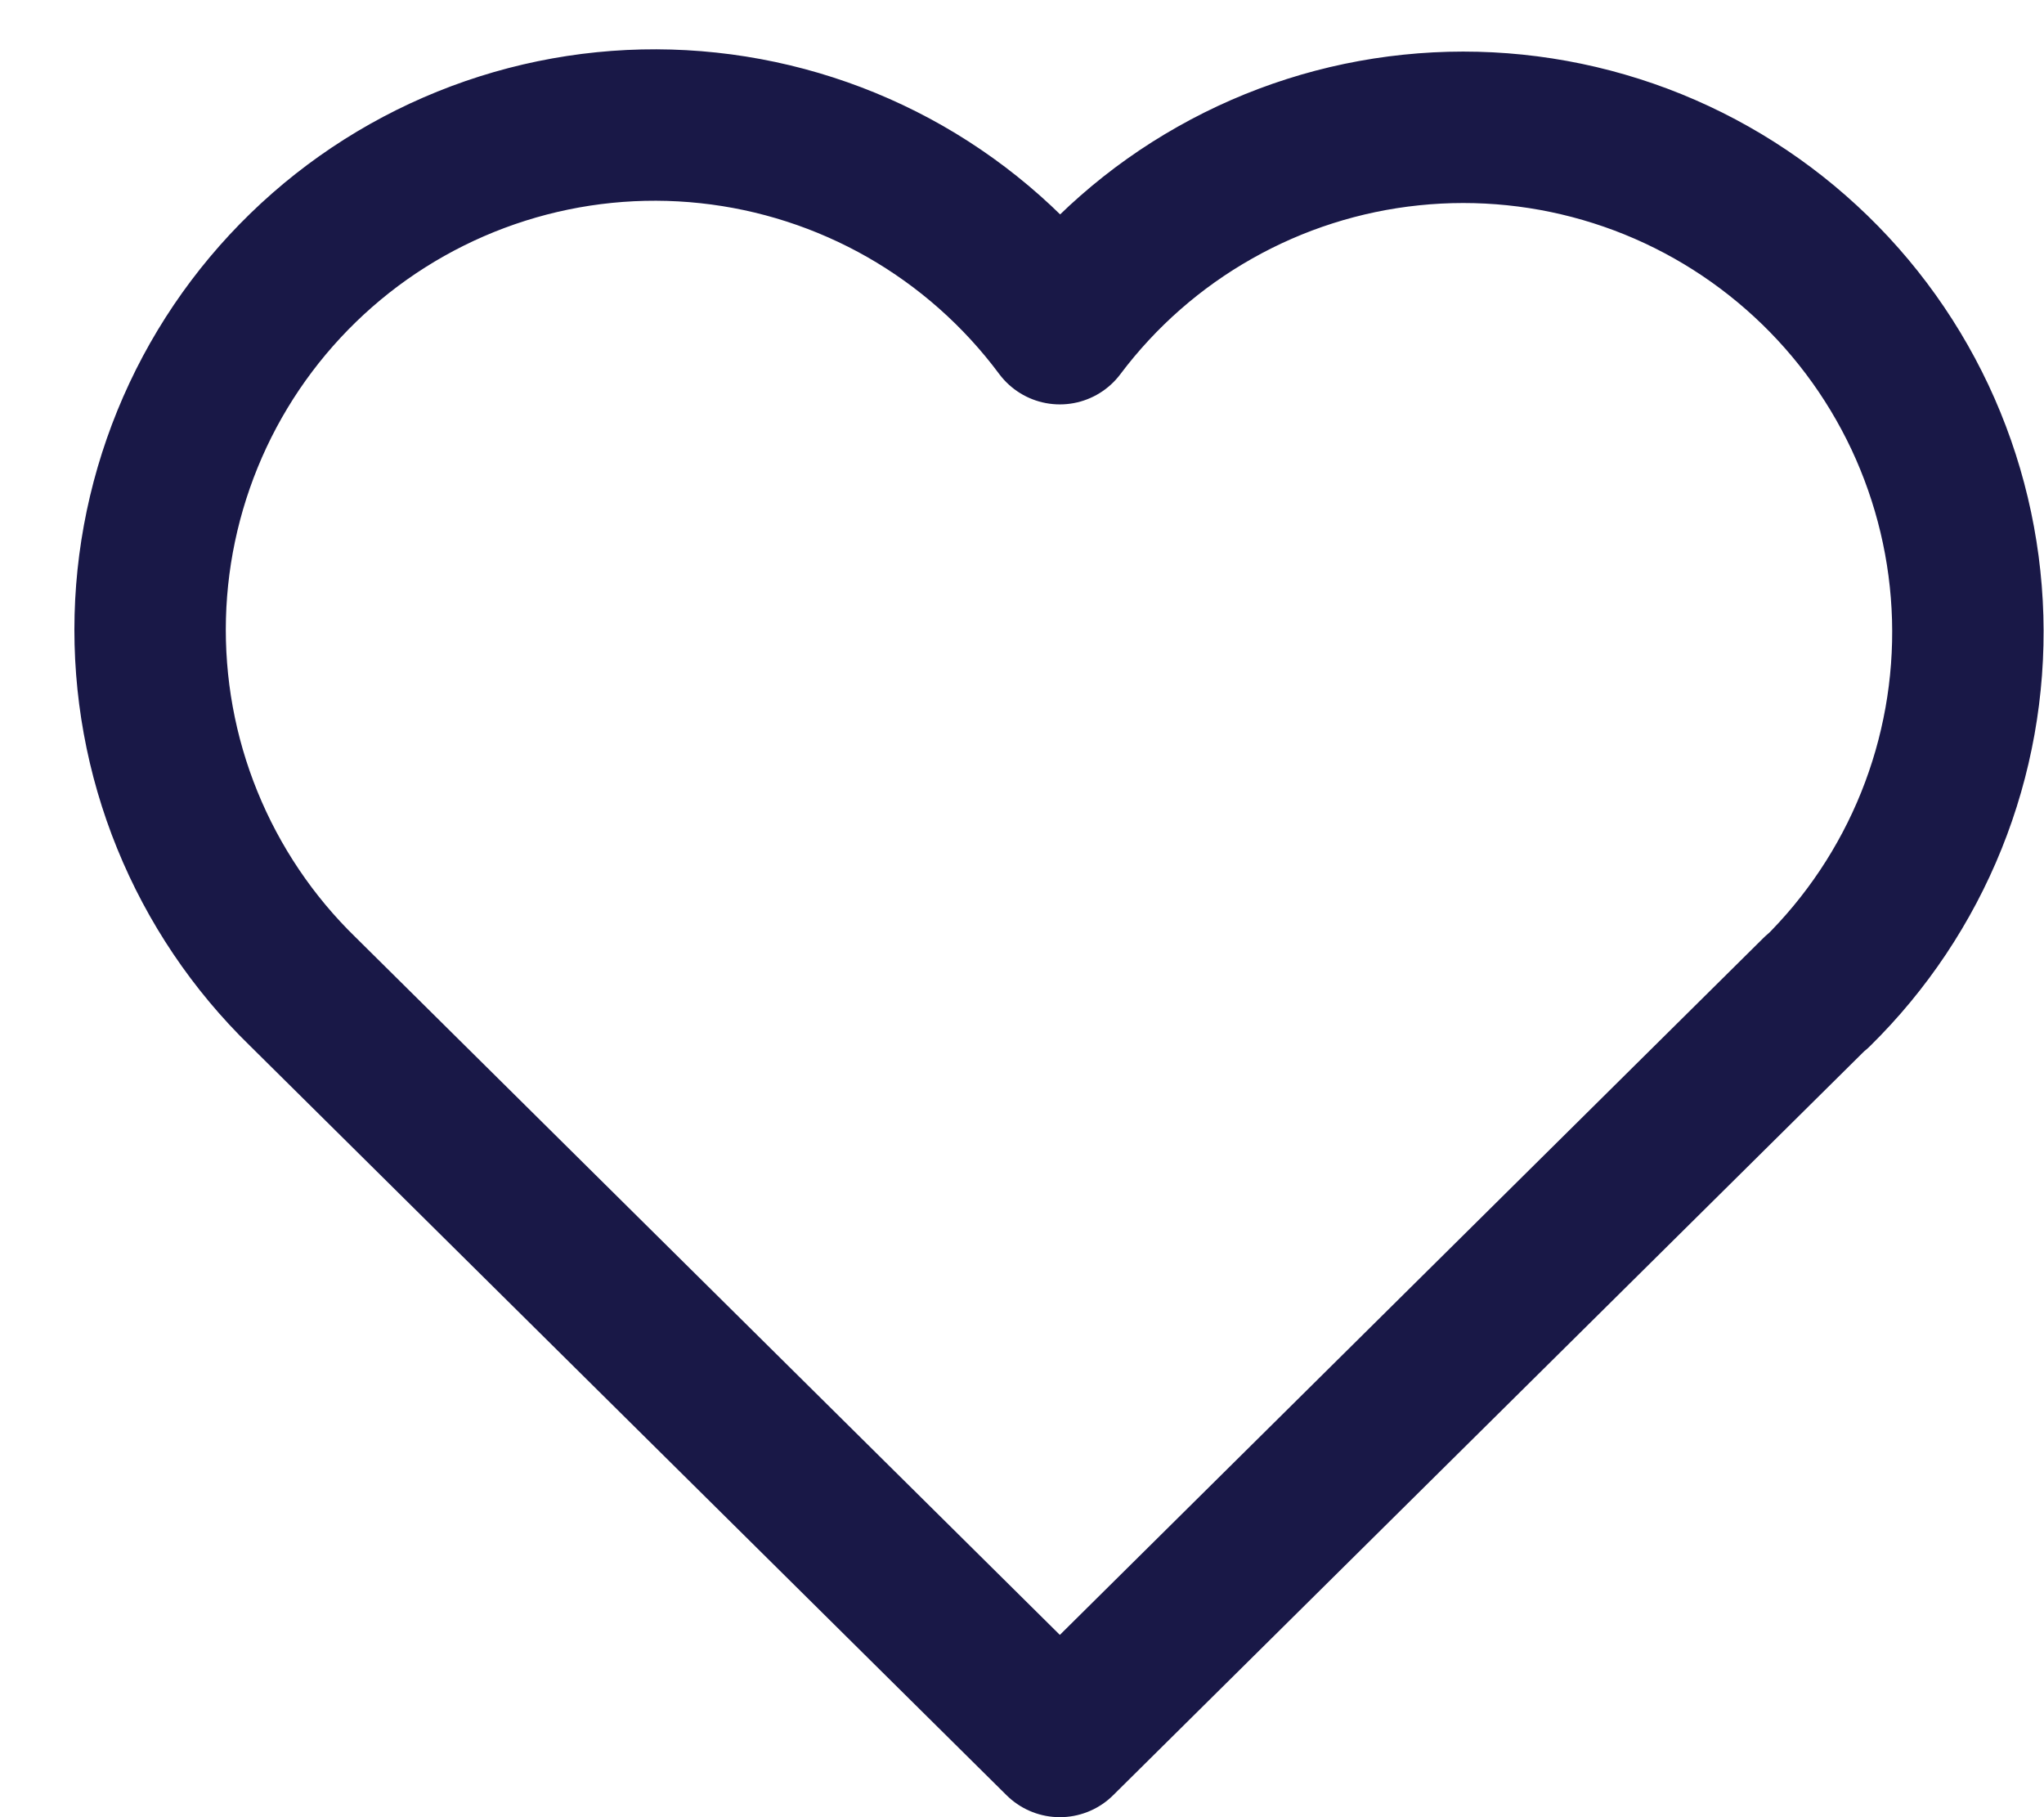 <svg width="27" height="24" viewBox="0 0 27 24" fill="none" xmlns="http://www.w3.org/2000/svg">
<path d="M24 13.096L14 23L4 13.096C3.34 12.454 2.821 11.683 2.474 10.83C2.127 9.978 1.961 9.063 1.985 8.143C2.009 7.223 2.224 6.318 2.615 5.484C3.006 4.651 3.566 3.908 4.258 3.302C4.95 2.696 5.761 2.24 6.638 1.962C7.516 1.684 8.441 1.591 9.356 1.689C10.272 1.787 11.157 2.073 11.956 2.529C12.755 2.986 13.451 3.603 14 4.341C14.551 3.608 15.248 2.996 16.047 2.545C16.845 2.093 17.729 1.811 18.641 1.717C19.554 1.622 20.476 1.717 21.35 1.995C22.225 2.273 23.032 2.729 23.722 3.334C24.412 3.938 24.97 4.679 25.361 5.509C25.751 6.339 25.966 7.241 25.992 8.158C26.018 9.075 25.855 9.988 25.512 10.839C25.169 11.69 24.654 12.461 24 13.104" stroke="#191847" stroke-width="2" stroke-linecap="round" stroke-linejoin="round"/>
</svg>
